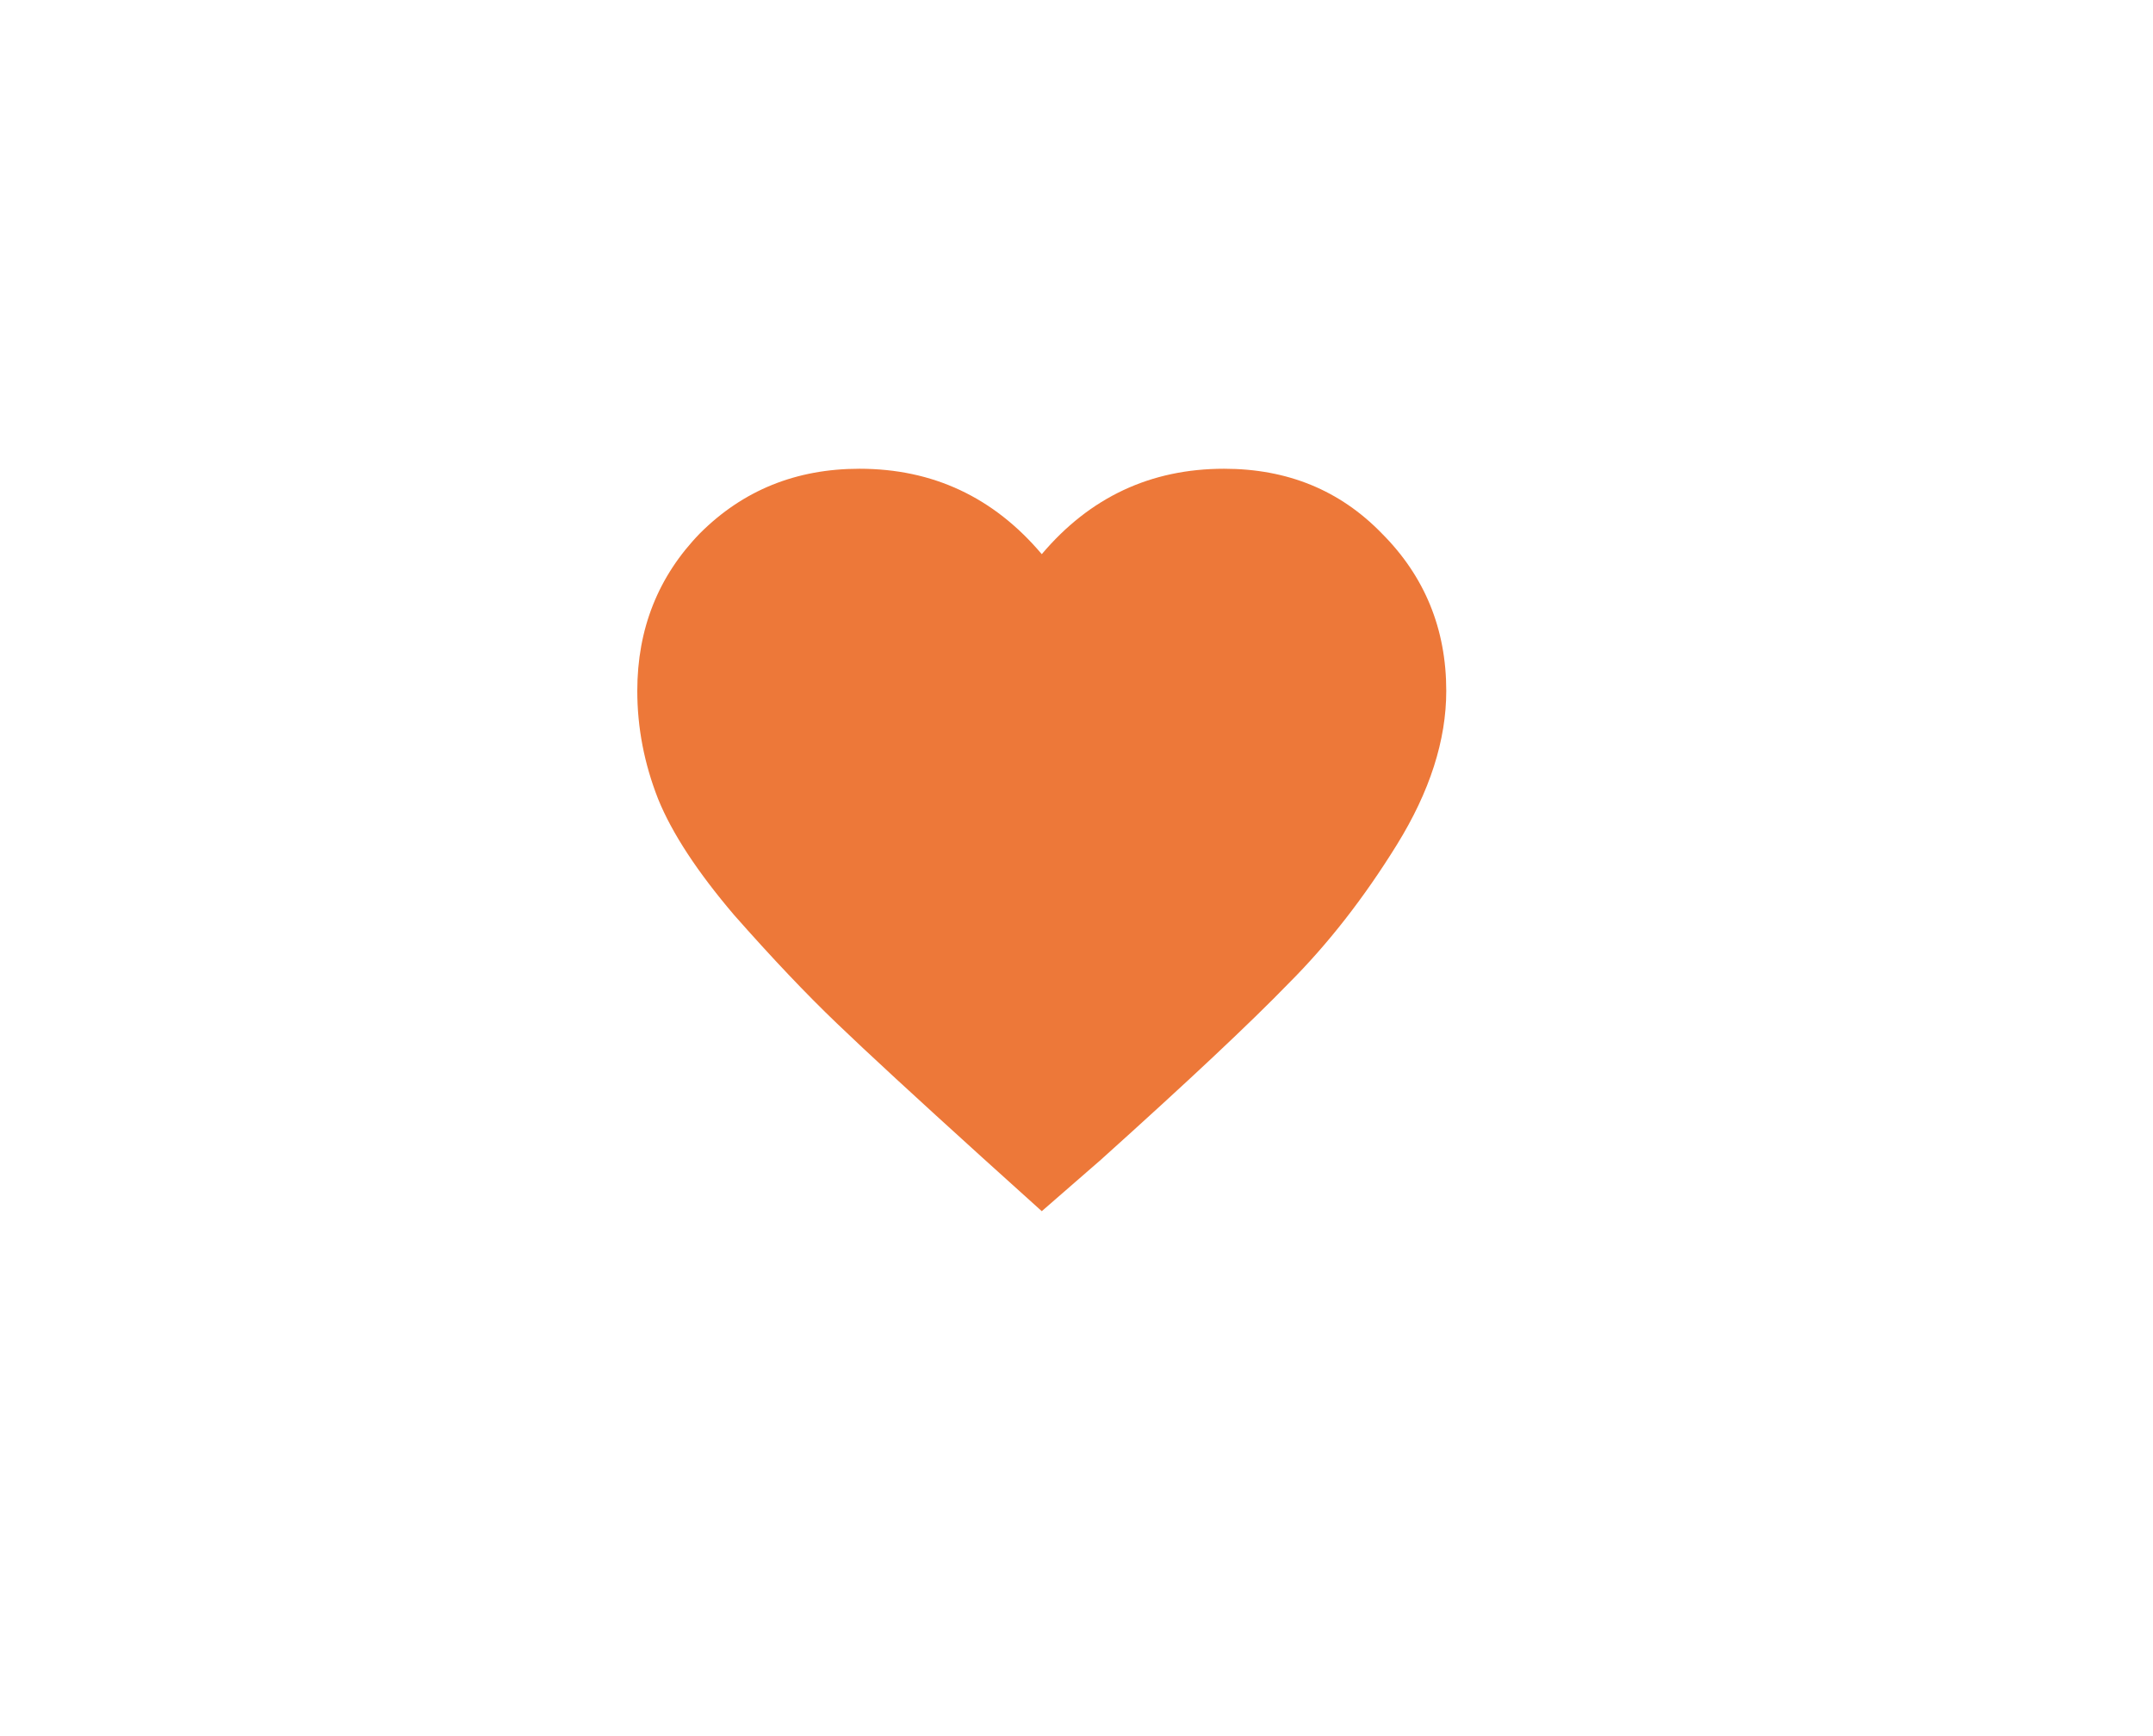 <svg width="31" height="25" viewBox="0 0 31 25" fill="none" xmlns="http://www.w3.org/2000/svg">
<g filter="url(#filter0_dd_1_228)">
<path fill-rule="evenodd" clip-rule="evenodd" d="M4 2C2.895 2 2 2.895 2 4V19C2 20.105 2.895 21 4 21H27C28.105 21 29 20.105 29 19V4C29 2.895 28.105 2 27 2H4Z" fill="white"/>
</g>
<path d="M15 17.441L14.152 16.676C13.186 15.801 12.484 15.154 12.047 14.734C11.609 14.315 11.117 13.796 10.57 13.176C10.042 12.556 9.677 12 9.477 11.508C9.276 10.997 9.176 10.478 9.176 9.949C9.176 9.056 9.477 8.299 10.078 7.68C10.698 7.06 11.463 6.75 12.375 6.75C13.432 6.75 14.307 7.16 15 7.98C15.693 7.16 16.568 6.75 17.625 6.75C18.537 6.75 19.293 7.06 19.895 7.68C20.514 8.299 20.824 9.056 20.824 9.949C20.824 10.66 20.587 11.398 20.113 12.164C19.639 12.93 19.12 13.595 18.555 14.16C18.008 14.725 17.105 15.573 15.848 16.703L15 17.441Z" fill="#ED7839"/>
<defs>
<filter id="filter0_dd_1_228" x="0" y="0" width="31" height="25" filterUnits="userSpaceOnUse" color-interpolation-filters="sRGB">
<feFlood flood-opacity="0" result="BackgroundImageFix"/>
<feColorMatrix in="SourceAlpha" type="matrix" values="0 0 0 0 0 0 0 0 0 0 0 0 0 0 0 0 0 0 127 0" result="hardAlpha"/>
<feOffset dy="2"/>
<feGaussianBlur stdDeviation="1"/>
<feColorMatrix type="matrix" values="0 0 0 0 0 0 0 0 0 0 0 0 0 0 0 0 0 0 0.24 0"/>
<feBlend mode="normal" in2="BackgroundImageFix" result="effect1_dropShadow_1_228"/>
<feColorMatrix in="SourceAlpha" type="matrix" values="0 0 0 0 0 0 0 0 0 0 0 0 0 0 0 0 0 0 127 0" result="hardAlpha"/>
<feOffset/>
<feGaussianBlur stdDeviation="1"/>
<feColorMatrix type="matrix" values="0 0 0 0 0 0 0 0 0 0 0 0 0 0 0 0 0 0 0.12 0"/>
<feBlend mode="normal" in2="effect1_dropShadow_1_228" result="effect2_dropShadow_1_228"/>
<feBlend mode="normal" in="SourceGraphic" in2="effect2_dropShadow_1_228" result="shape"/>
</filter>
</defs>
</svg>
